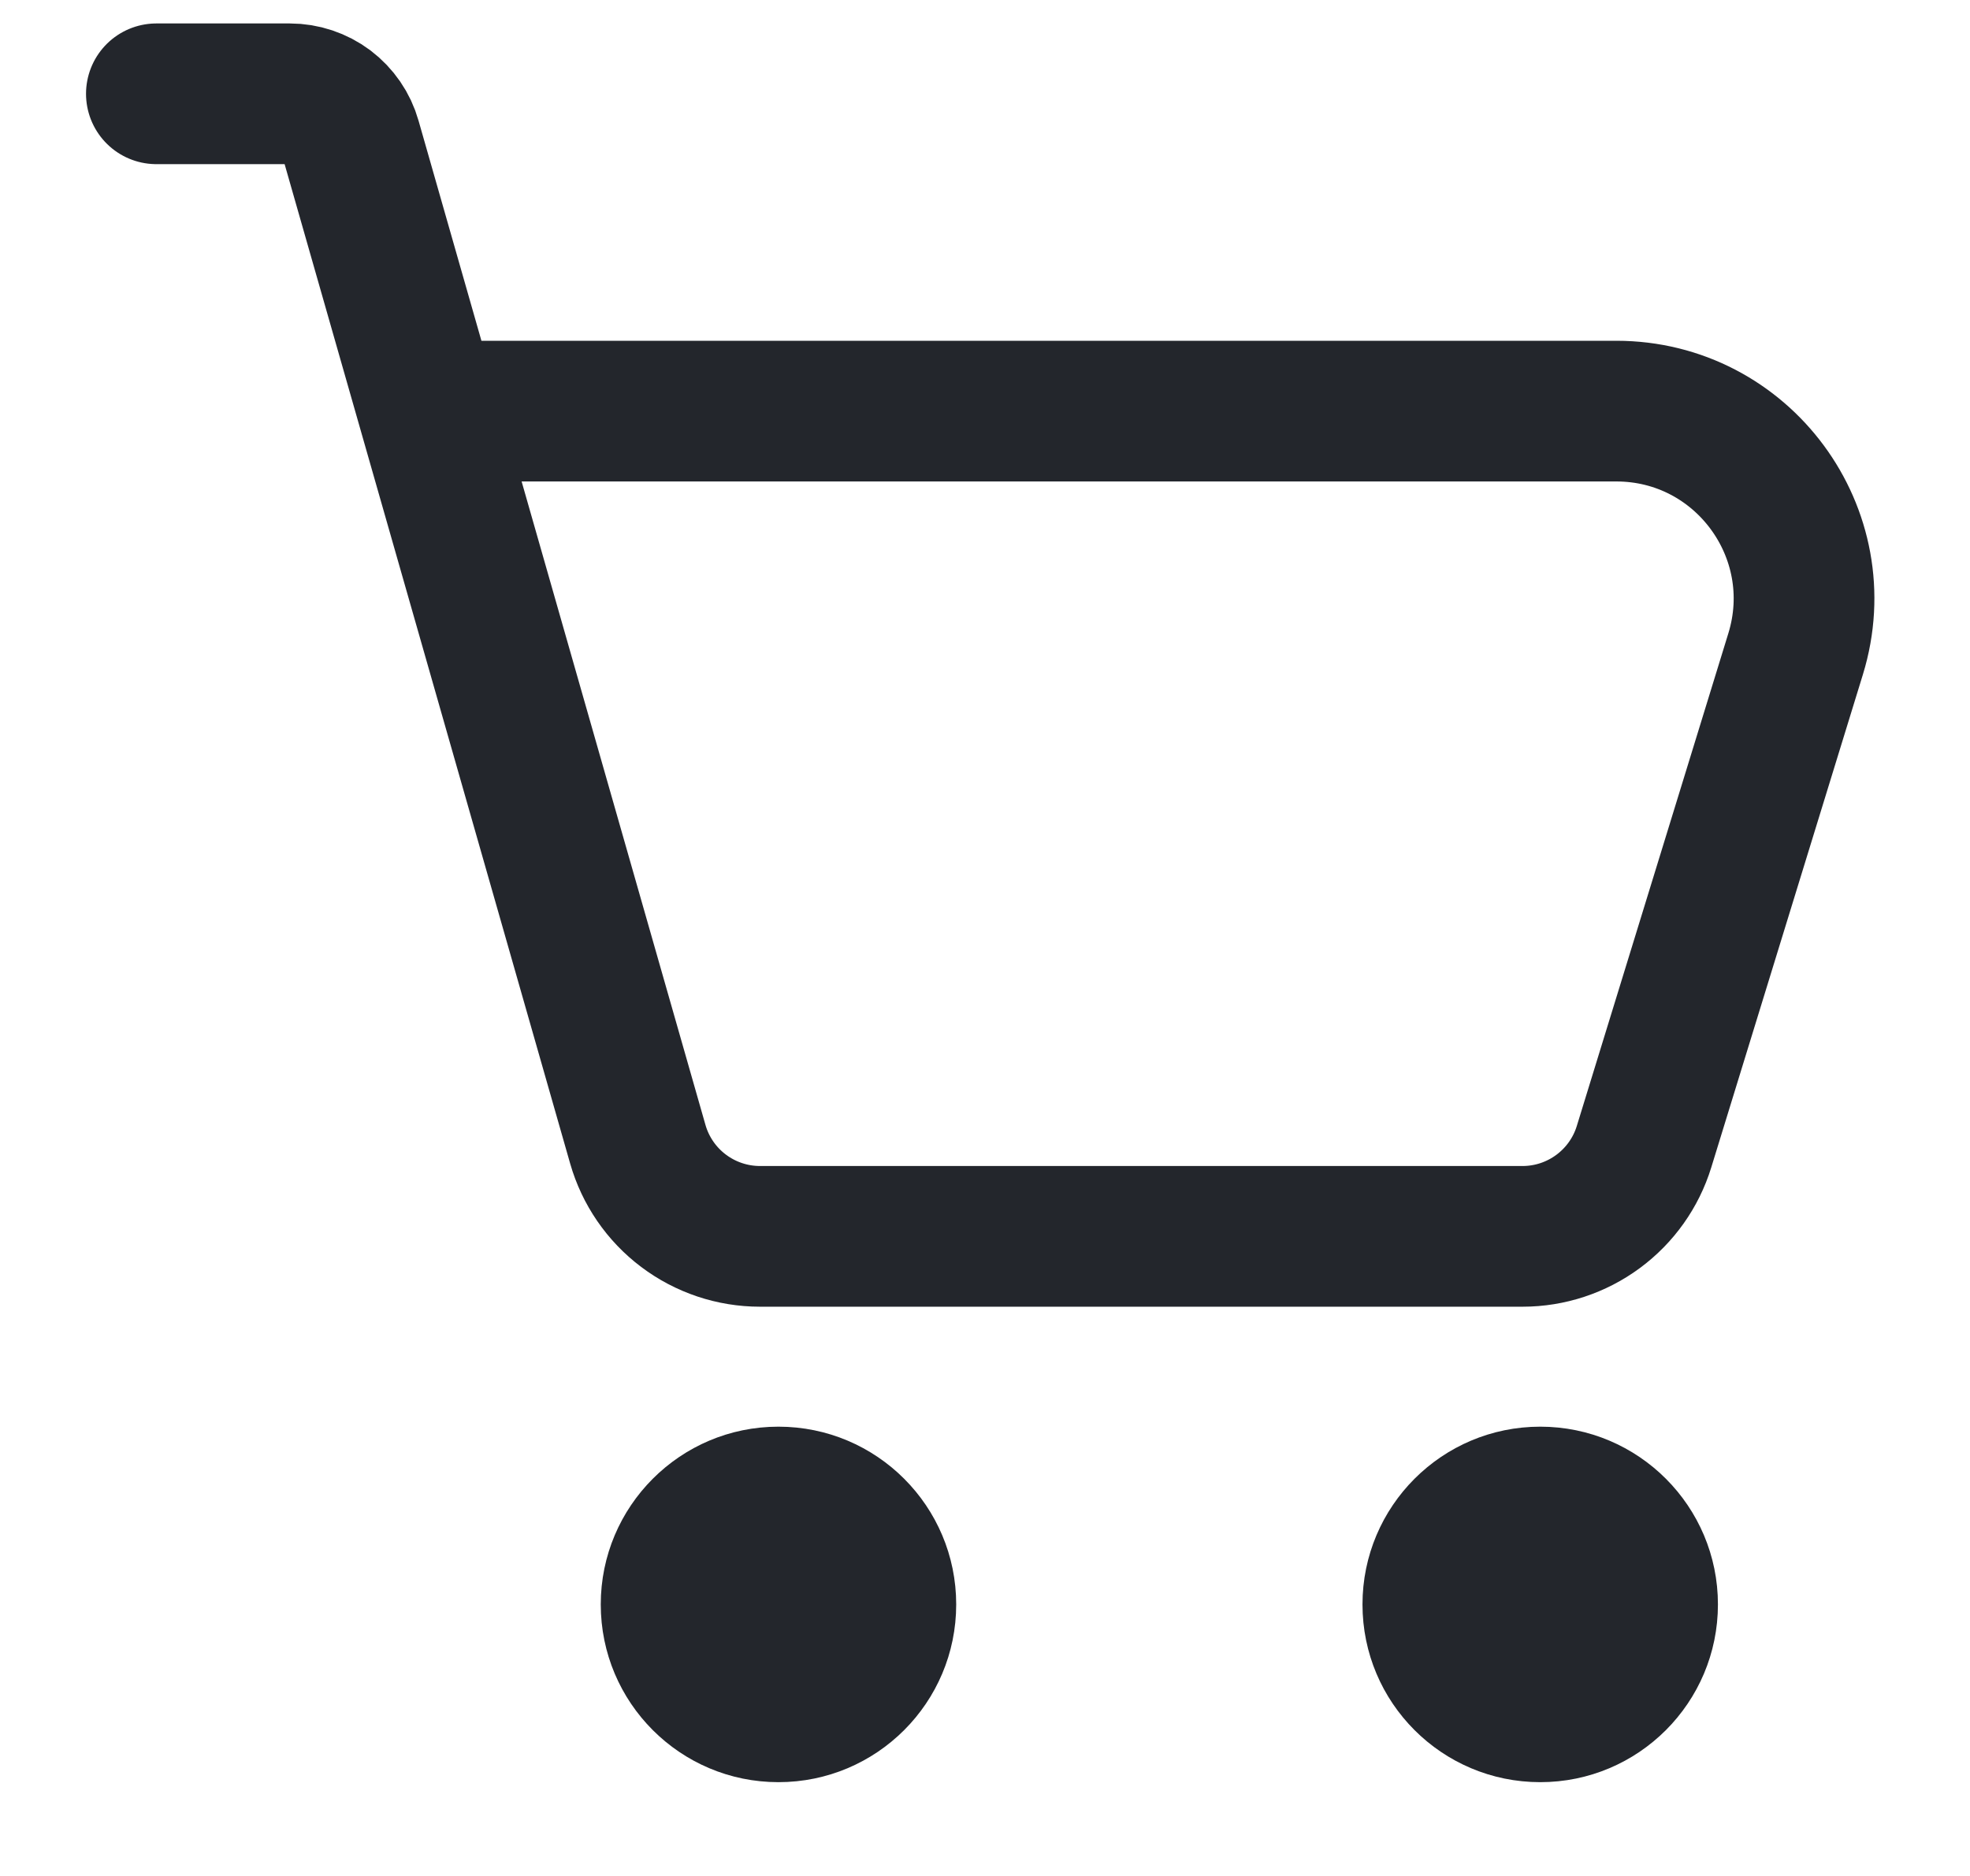 <svg width="21" height="20" viewBox="0 0 21 20" fill="none" xmlns="http://www.w3.org/2000/svg">
<g clip-path="url(#clip0_104_18)">
<path d="M8.298 19C9.345 19 10.193 18.152 10.193 17.105C10.193 16.059 9.345 15.21 8.298 15.21C7.252 15.21 6.404 16.059 6.404 17.105C6.404 18.152 7.252 19 8.298 19Z" fill="#23262C"/>
<path d="M16.419 19C17.465 19 18.313 18.152 18.313 17.105C18.313 16.059 17.465 15.21 16.419 15.21C15.372 15.21 14.524 16.059 14.524 17.105C14.524 18.152 15.372 19 16.419 19Z" fill="#23262C"/>
<path d="M4.567 4.383H17.23C18.575 4.383 19.537 5.685 19.141 6.972L17.525 12.226C17.44 12.502 17.268 12.744 17.035 12.916C16.802 13.088 16.52 13.181 16.231 13.181H8.101C7.807 13.181 7.521 13.085 7.286 12.908C7.051 12.731 6.88 12.482 6.799 12.199L3.74 1.491C3.7 1.349 3.614 1.225 3.497 1.136C3.379 1.048 3.236 1 3.089 1H1.667" stroke="#23262C" stroke-width="1.5" stroke-linecap="round" stroke-linejoin="round"/>
</g>
<defs>
<clipPath id="clip0_104_18">
<rect width="20" height="20" fill="white" transform="translate(0.667)"/>
</clipPath>
</defs>
</svg>
